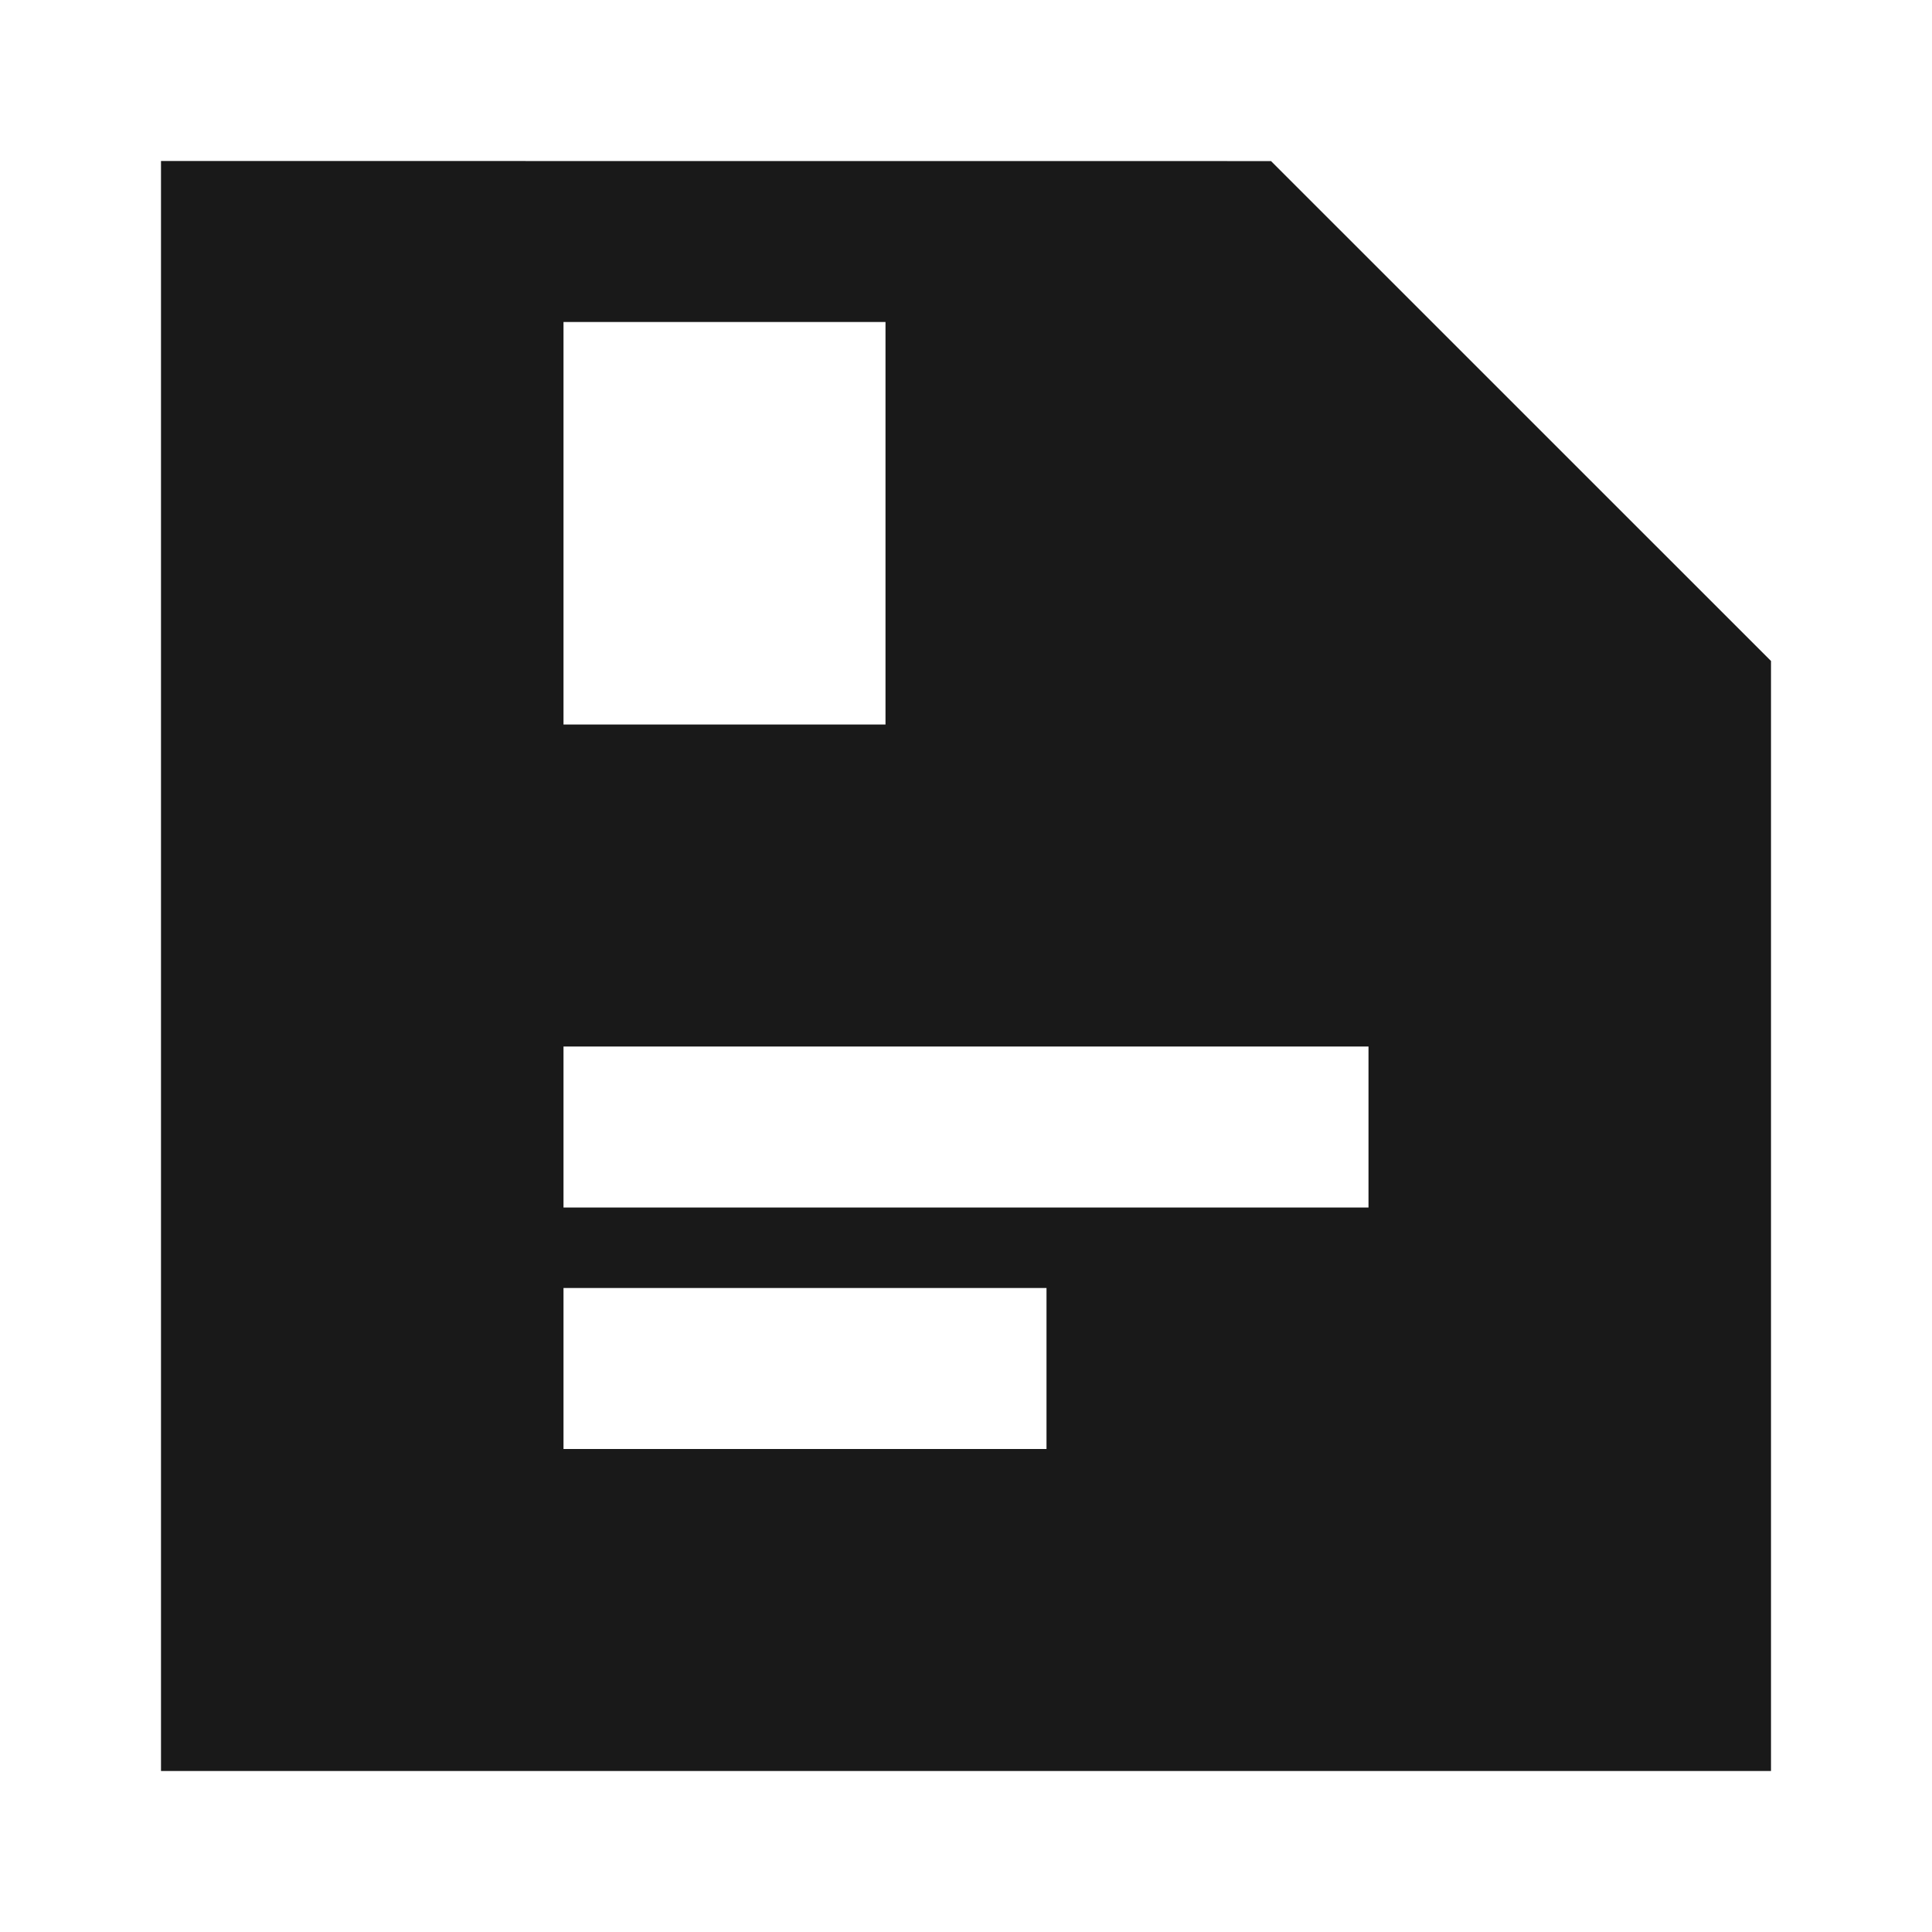 <svg width="24" height="24" viewBox="0 0 24 24" fill="none" xmlns="http://www.w3.org/2000/svg">
<path d="M15.789 2.001L22 8.211V22H2V2L15.789 2.001ZM7 4V9H11V4L7 4ZM7 13V15H17V13H7ZM7 16V18H13V16H7Z" fill="black" fill-opacity="0.9" style="fill:black;fill-opacity:0.9;"/>
</svg>
